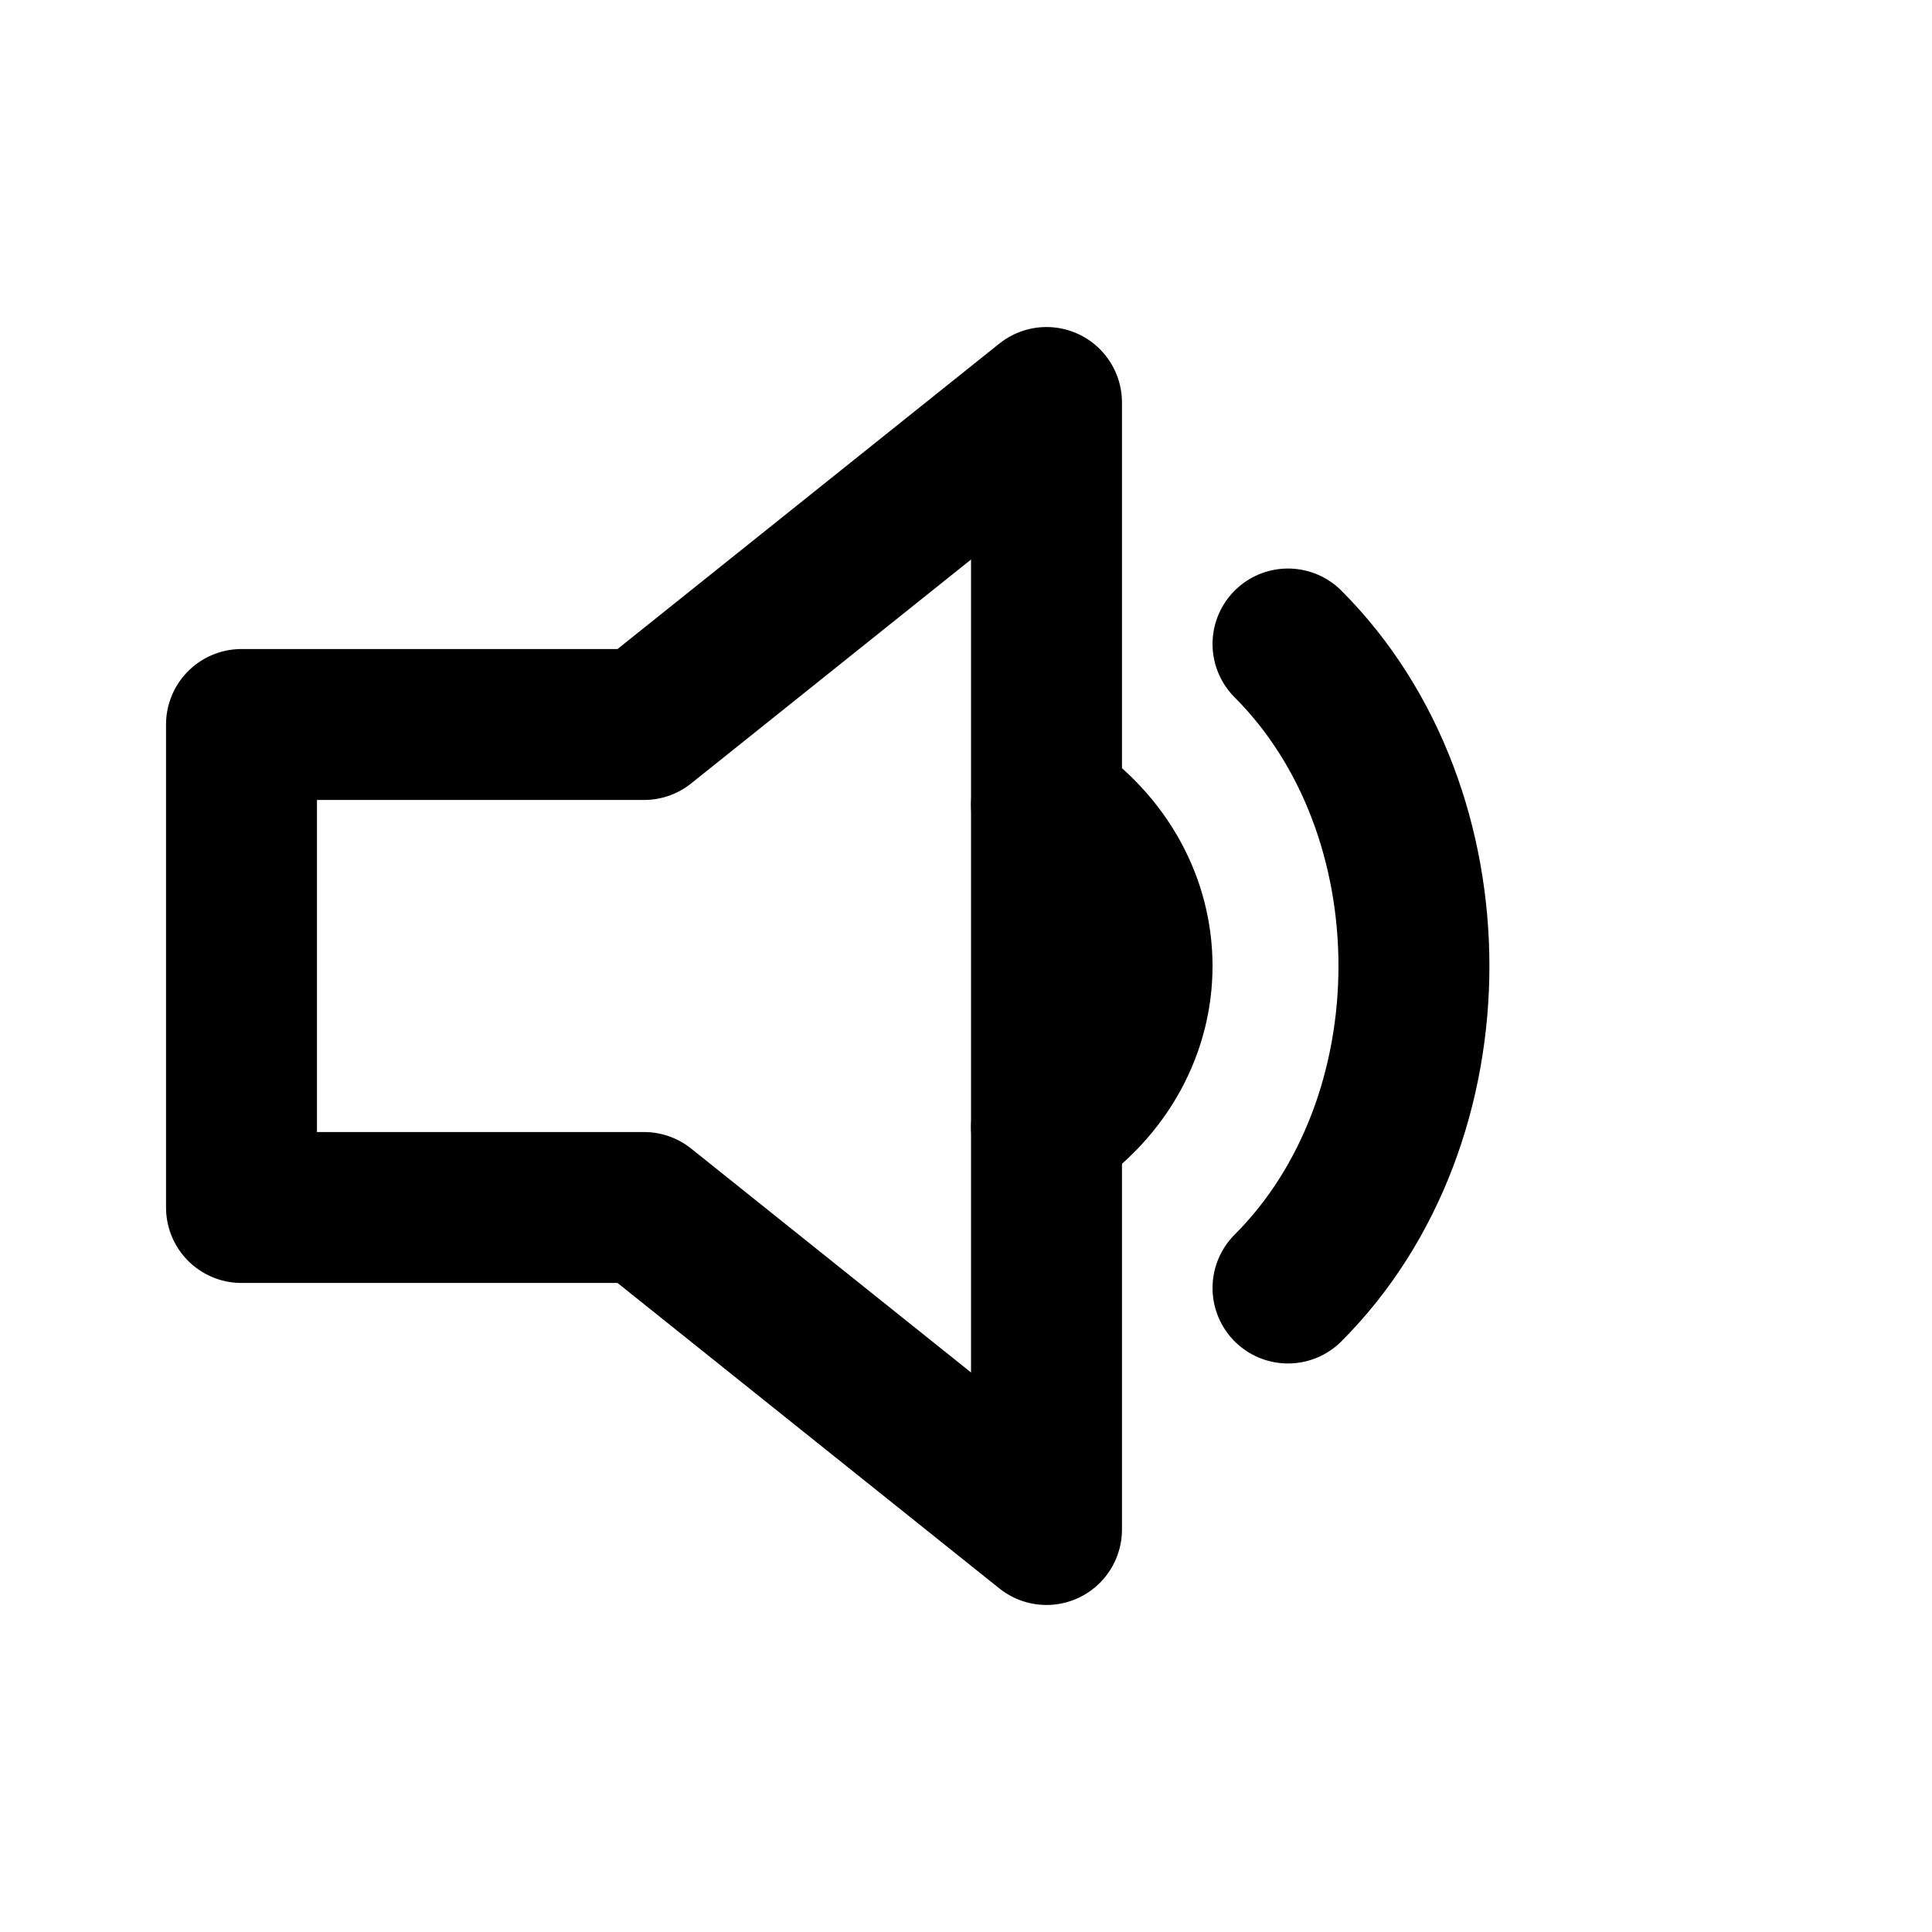 <svg role="img" xmlns="http://www.w3.org/2000/svg" width="128px" height="128px" viewBox="0 0 24 24" aria-labelledby="volumeQuietIconTitle" stroke="currentColor" stroke-width="1.875" stroke-linecap="round" stroke-linejoin="round" fill="none" color="#000"> <title id="volumeQuietIconTitle">Volume Quiet</title> <path d="M13 5v14l-5-4H3V9h5z"/> <path stroke-linecap="round" d="M13 14c1.5-1 1.5-3 0-4"/> <path d="M16,16 C18.086,13.914 18.086,10.086 16,8"/> </svg>